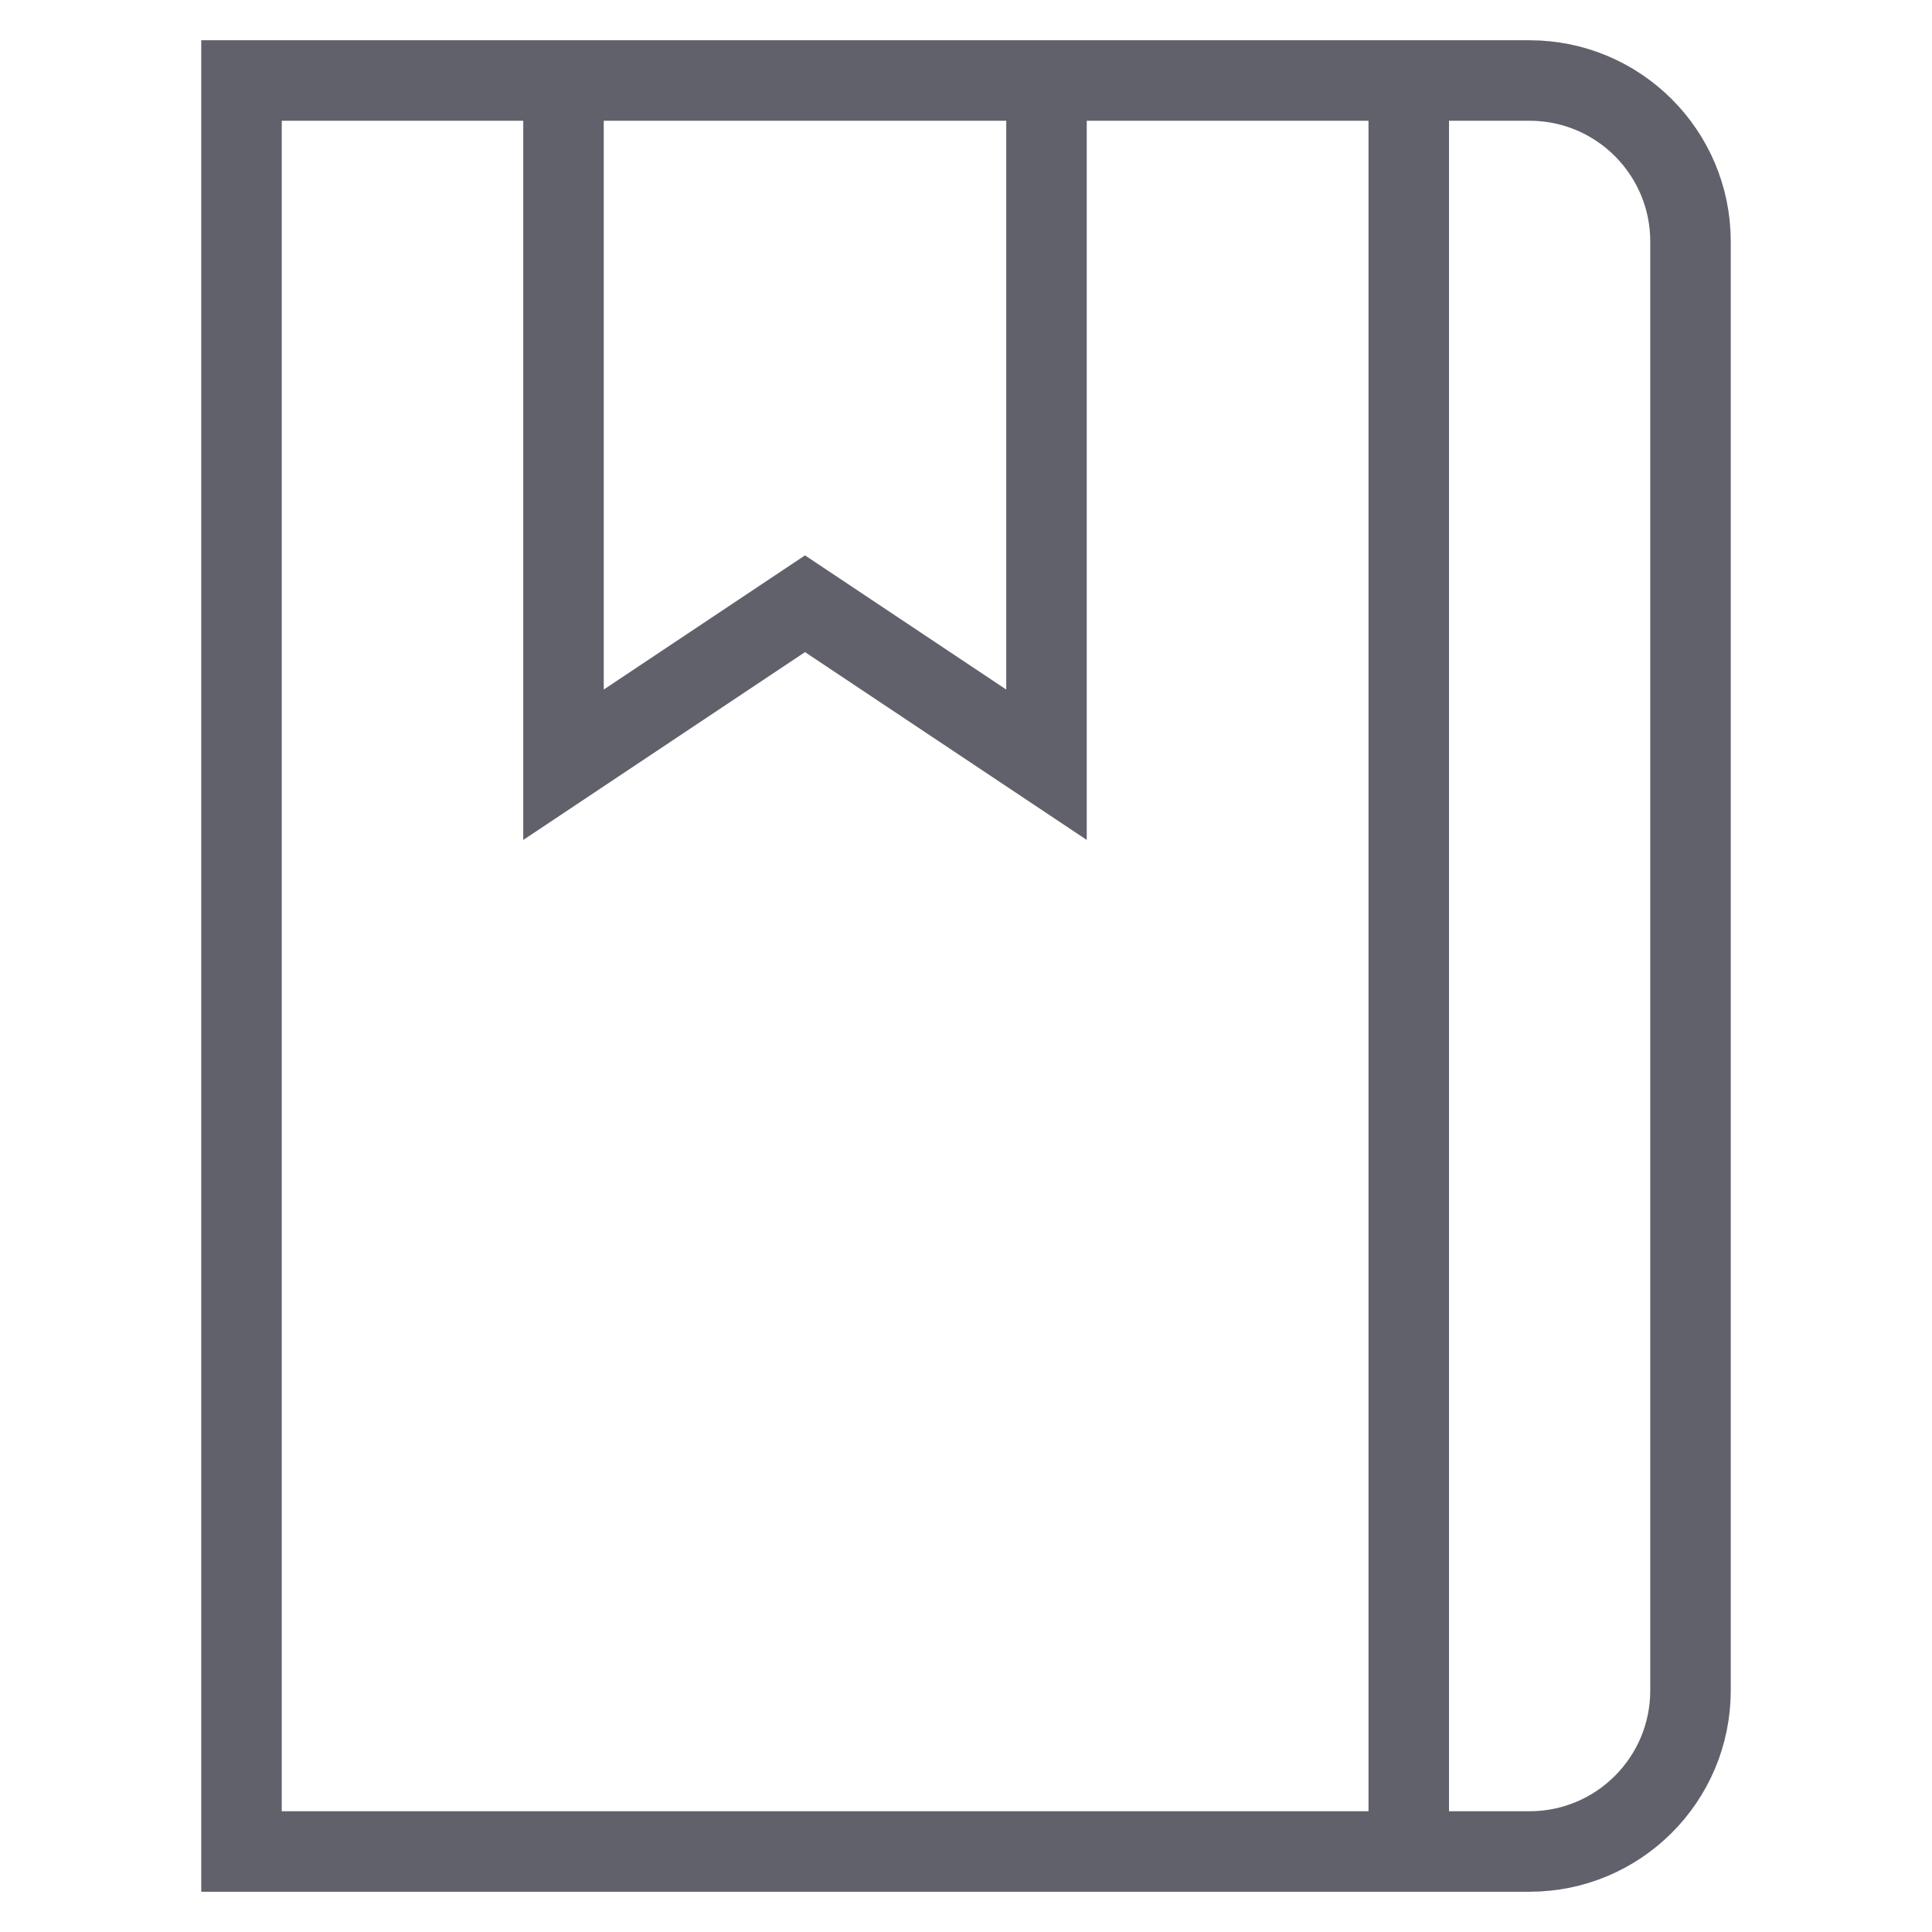 <svg xmlns="http://www.w3.org/2000/svg" height="48" width="48" viewBox="0 0 48 48"><line data-cap="butt" data-color="color-2" fill="none" stroke="#61616b" stroke-width="2" x1="35" y1="2" x2="35" y2="46"></line> <polyline data-color="color-2" fill="none" stroke="#61616b" stroke-width="2" points=" 26,2 26,19 20,15 14,19 14,2 "></polyline> <path fill="none" stroke="#61616b" stroke-width="2" d="M38,2H6v44h32 c2.209,0,4-1.791,4-4V6C42,3.791,40.209,2,38,2z"></path></svg>